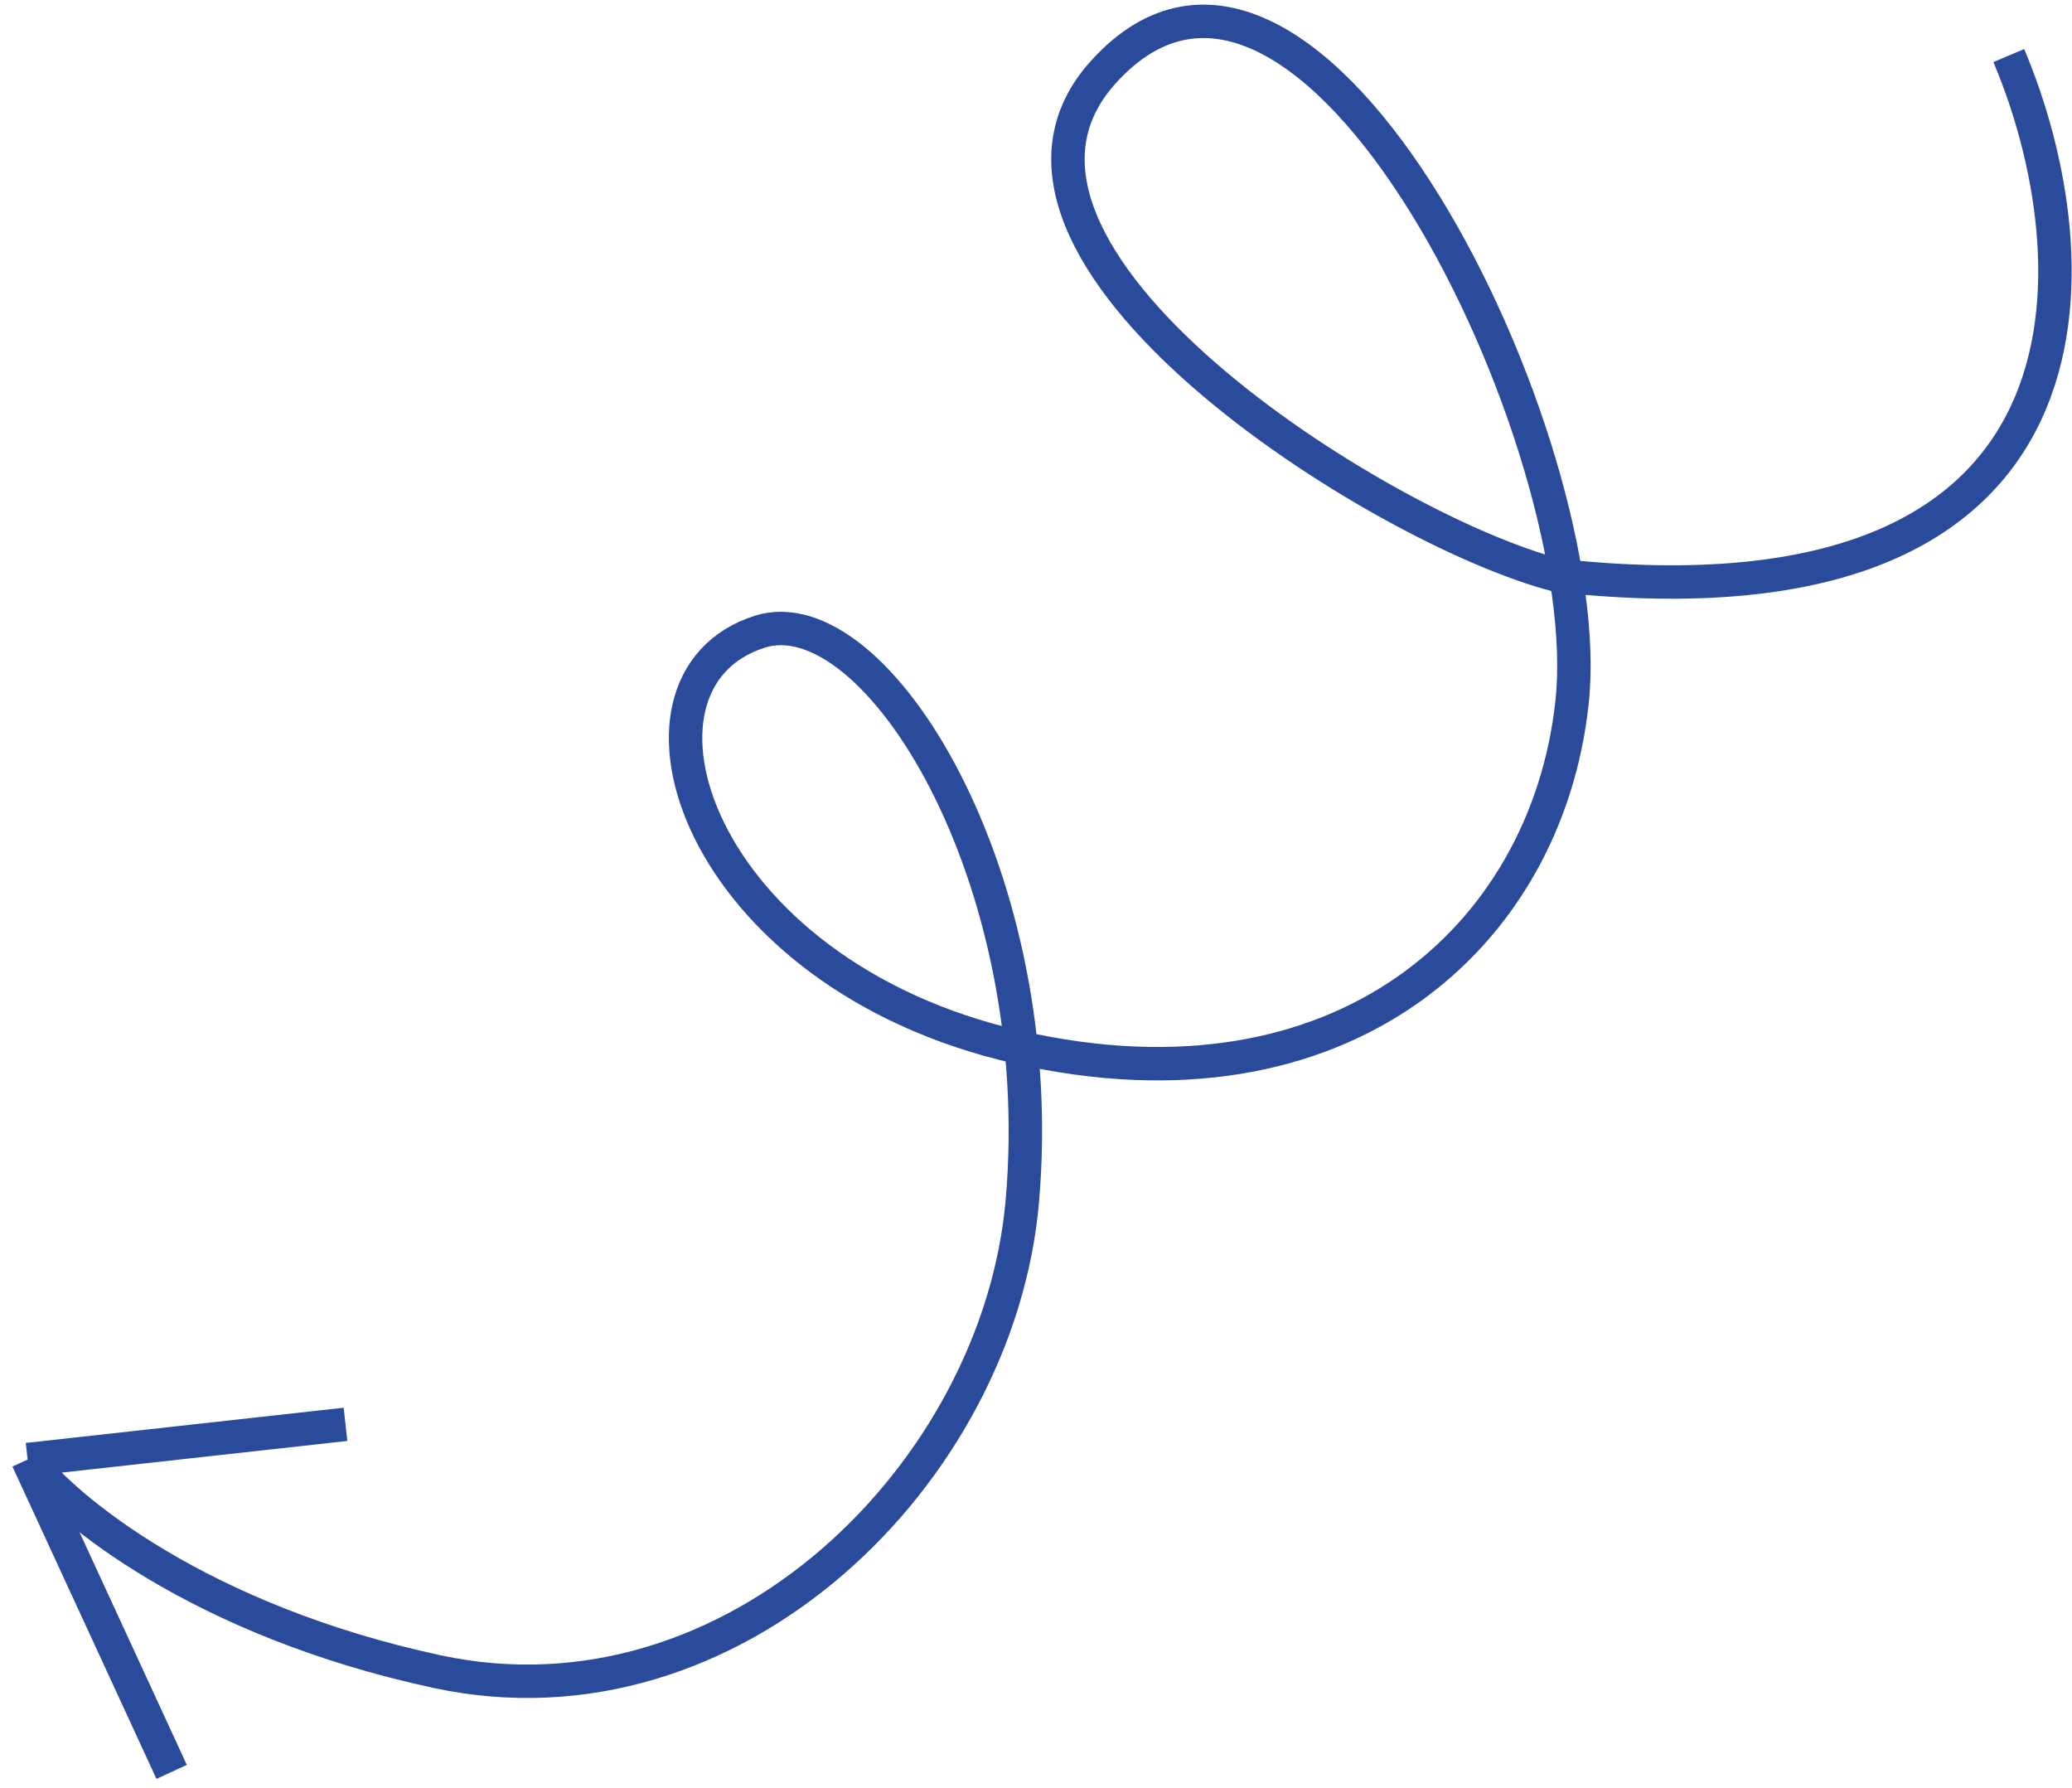 <svg width="124" height="107" viewBox="0 0 124 107" fill="none" xmlns="http://www.w3.org/2000/svg">
<path d="M120.217 3.326C125.258 15.221 126.92 38.095 93.236 34.433C82.668 31.753 56.317 15.084 66.019 4.325C78.368 -9.369 95.755 26.631 94.079 42.043C92.553 56.078 80.291 67.066 60.93 62.664C41.569 58.261 36.163 40.758 45.464 37.801C52.386 35.601 62.877 52.434 61.181 71.88C59.765 88.105 43.923 103.835 26.169 100.025C11.965 96.977 3.907 90.295 1.653 87.335M1.653 87.335L10.272 106.023M1.653 87.335L20.677 85.227" stroke="#2A4B9B" stroke-width="2"/>
</svg>

